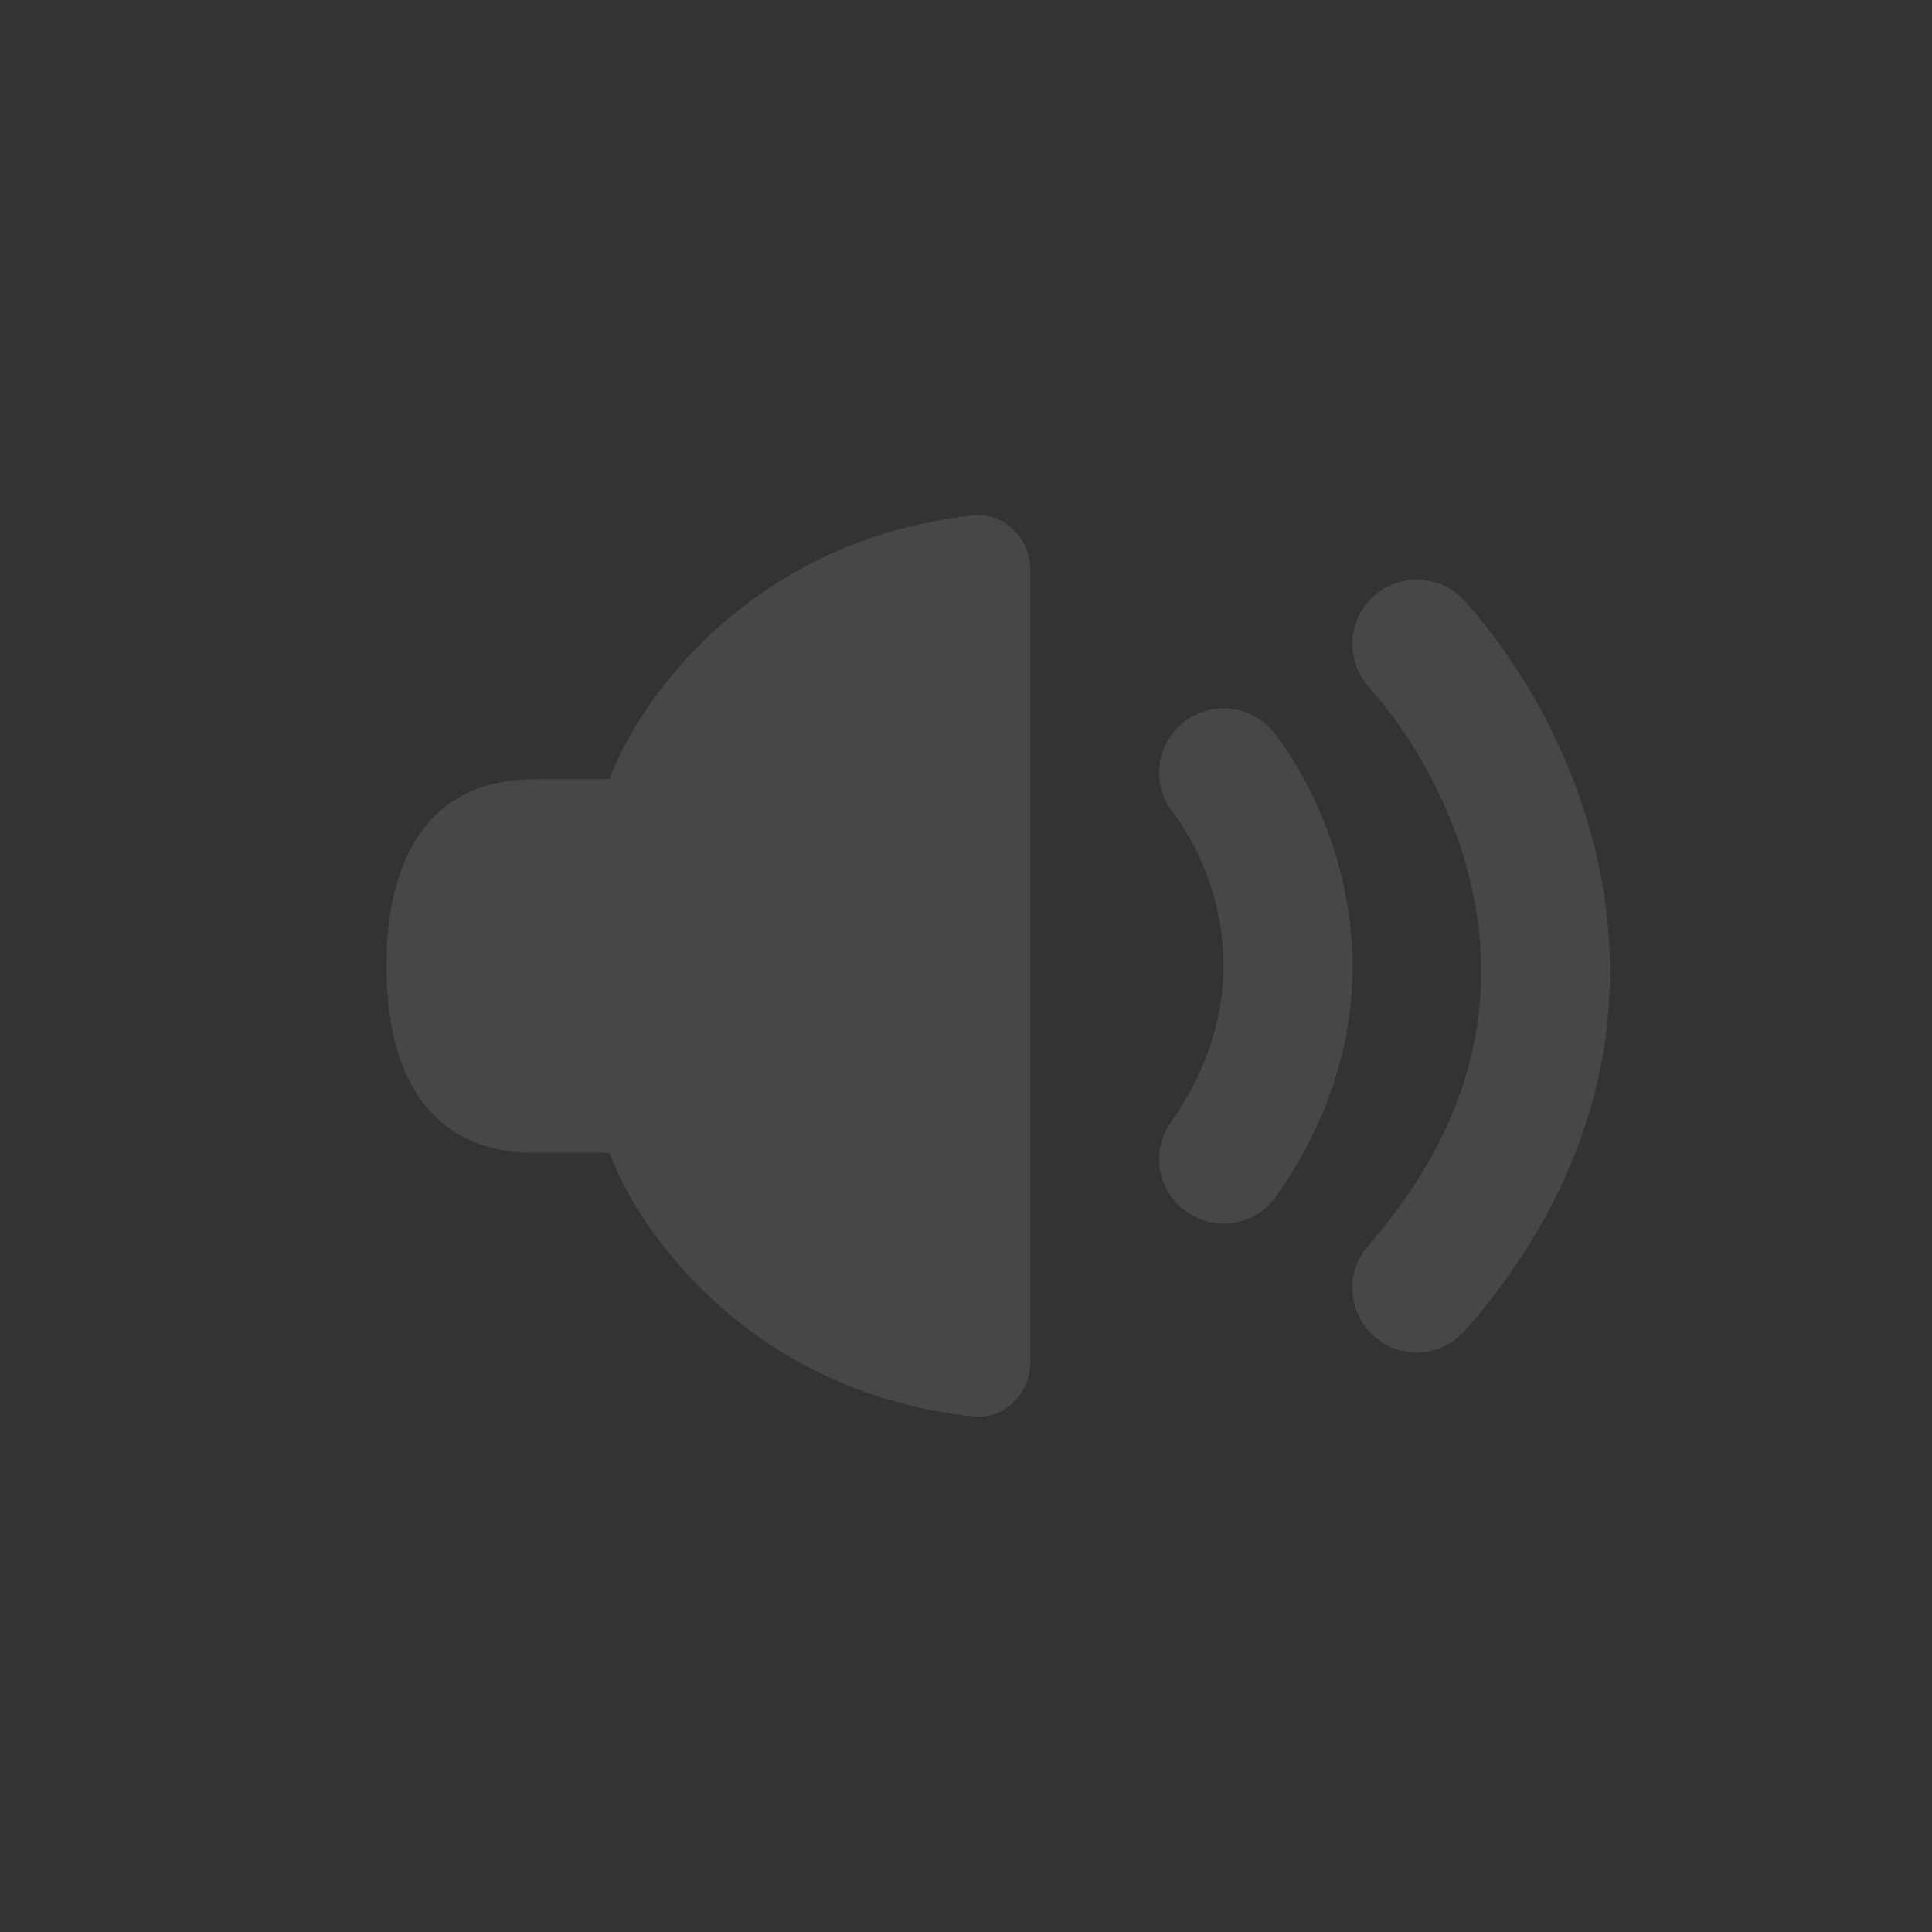 <svg width="30" height="30" viewBox="0 0 30 30" fill="none" xmlns="http://www.w3.org/2000/svg">
<rect x="0" y="0" width="30" height="30" fill="#333333" stroke="none"/>
<path fill-rule="evenodd" clip-rule="evenodd" d="M16 8.857V15V21.143C16 21.64 15.595 22.049 15.101 21.994C11.694 21.621 9.934 19.173 9.462 17.9H8.308C6.154 17.9 6 15.829 6 15C6 14.171 6.154 12.1 8.308 12.1H9.462C9.934 10.827 11.694 8.379 15.101 8.005C15.595 7.951 16 8.36 16 8.857Z" fill="white" fill-opacity="0.1"/>
<path fill-rule="evenodd" clip-rule="evenodd" d="M18.389 11.208C18.827 10.871 19.455 10.952 19.792 11.389C20.724 12.598 21.956 15.52 19.819 18.573C19.503 19.026 18.879 19.136 18.427 18.819C17.974 18.503 17.864 17.879 18.181 17.427C19.643 15.338 18.818 13.402 18.208 12.611C17.871 12.173 17.952 11.545 18.389 11.208Z" fill="white" fill-opacity="0.1"/>
<path fill-rule="evenodd" clip-rule="evenodd" d="M21.332 9.256C21.743 8.887 22.376 8.921 22.744 9.332C23.59 10.274 24.609 11.906 24.911 13.913C25.221 15.967 24.767 18.347 22.754 20.657C22.391 21.073 21.759 21.117 21.343 20.754C20.927 20.391 20.883 19.759 21.246 19.343C22.865 17.486 23.158 15.699 22.934 14.212C22.702 12.677 21.905 11.392 21.256 10.668C20.887 10.257 20.921 9.624 21.332 9.256Z" fill="white" fill-opacity="0.1"/>
</svg>
